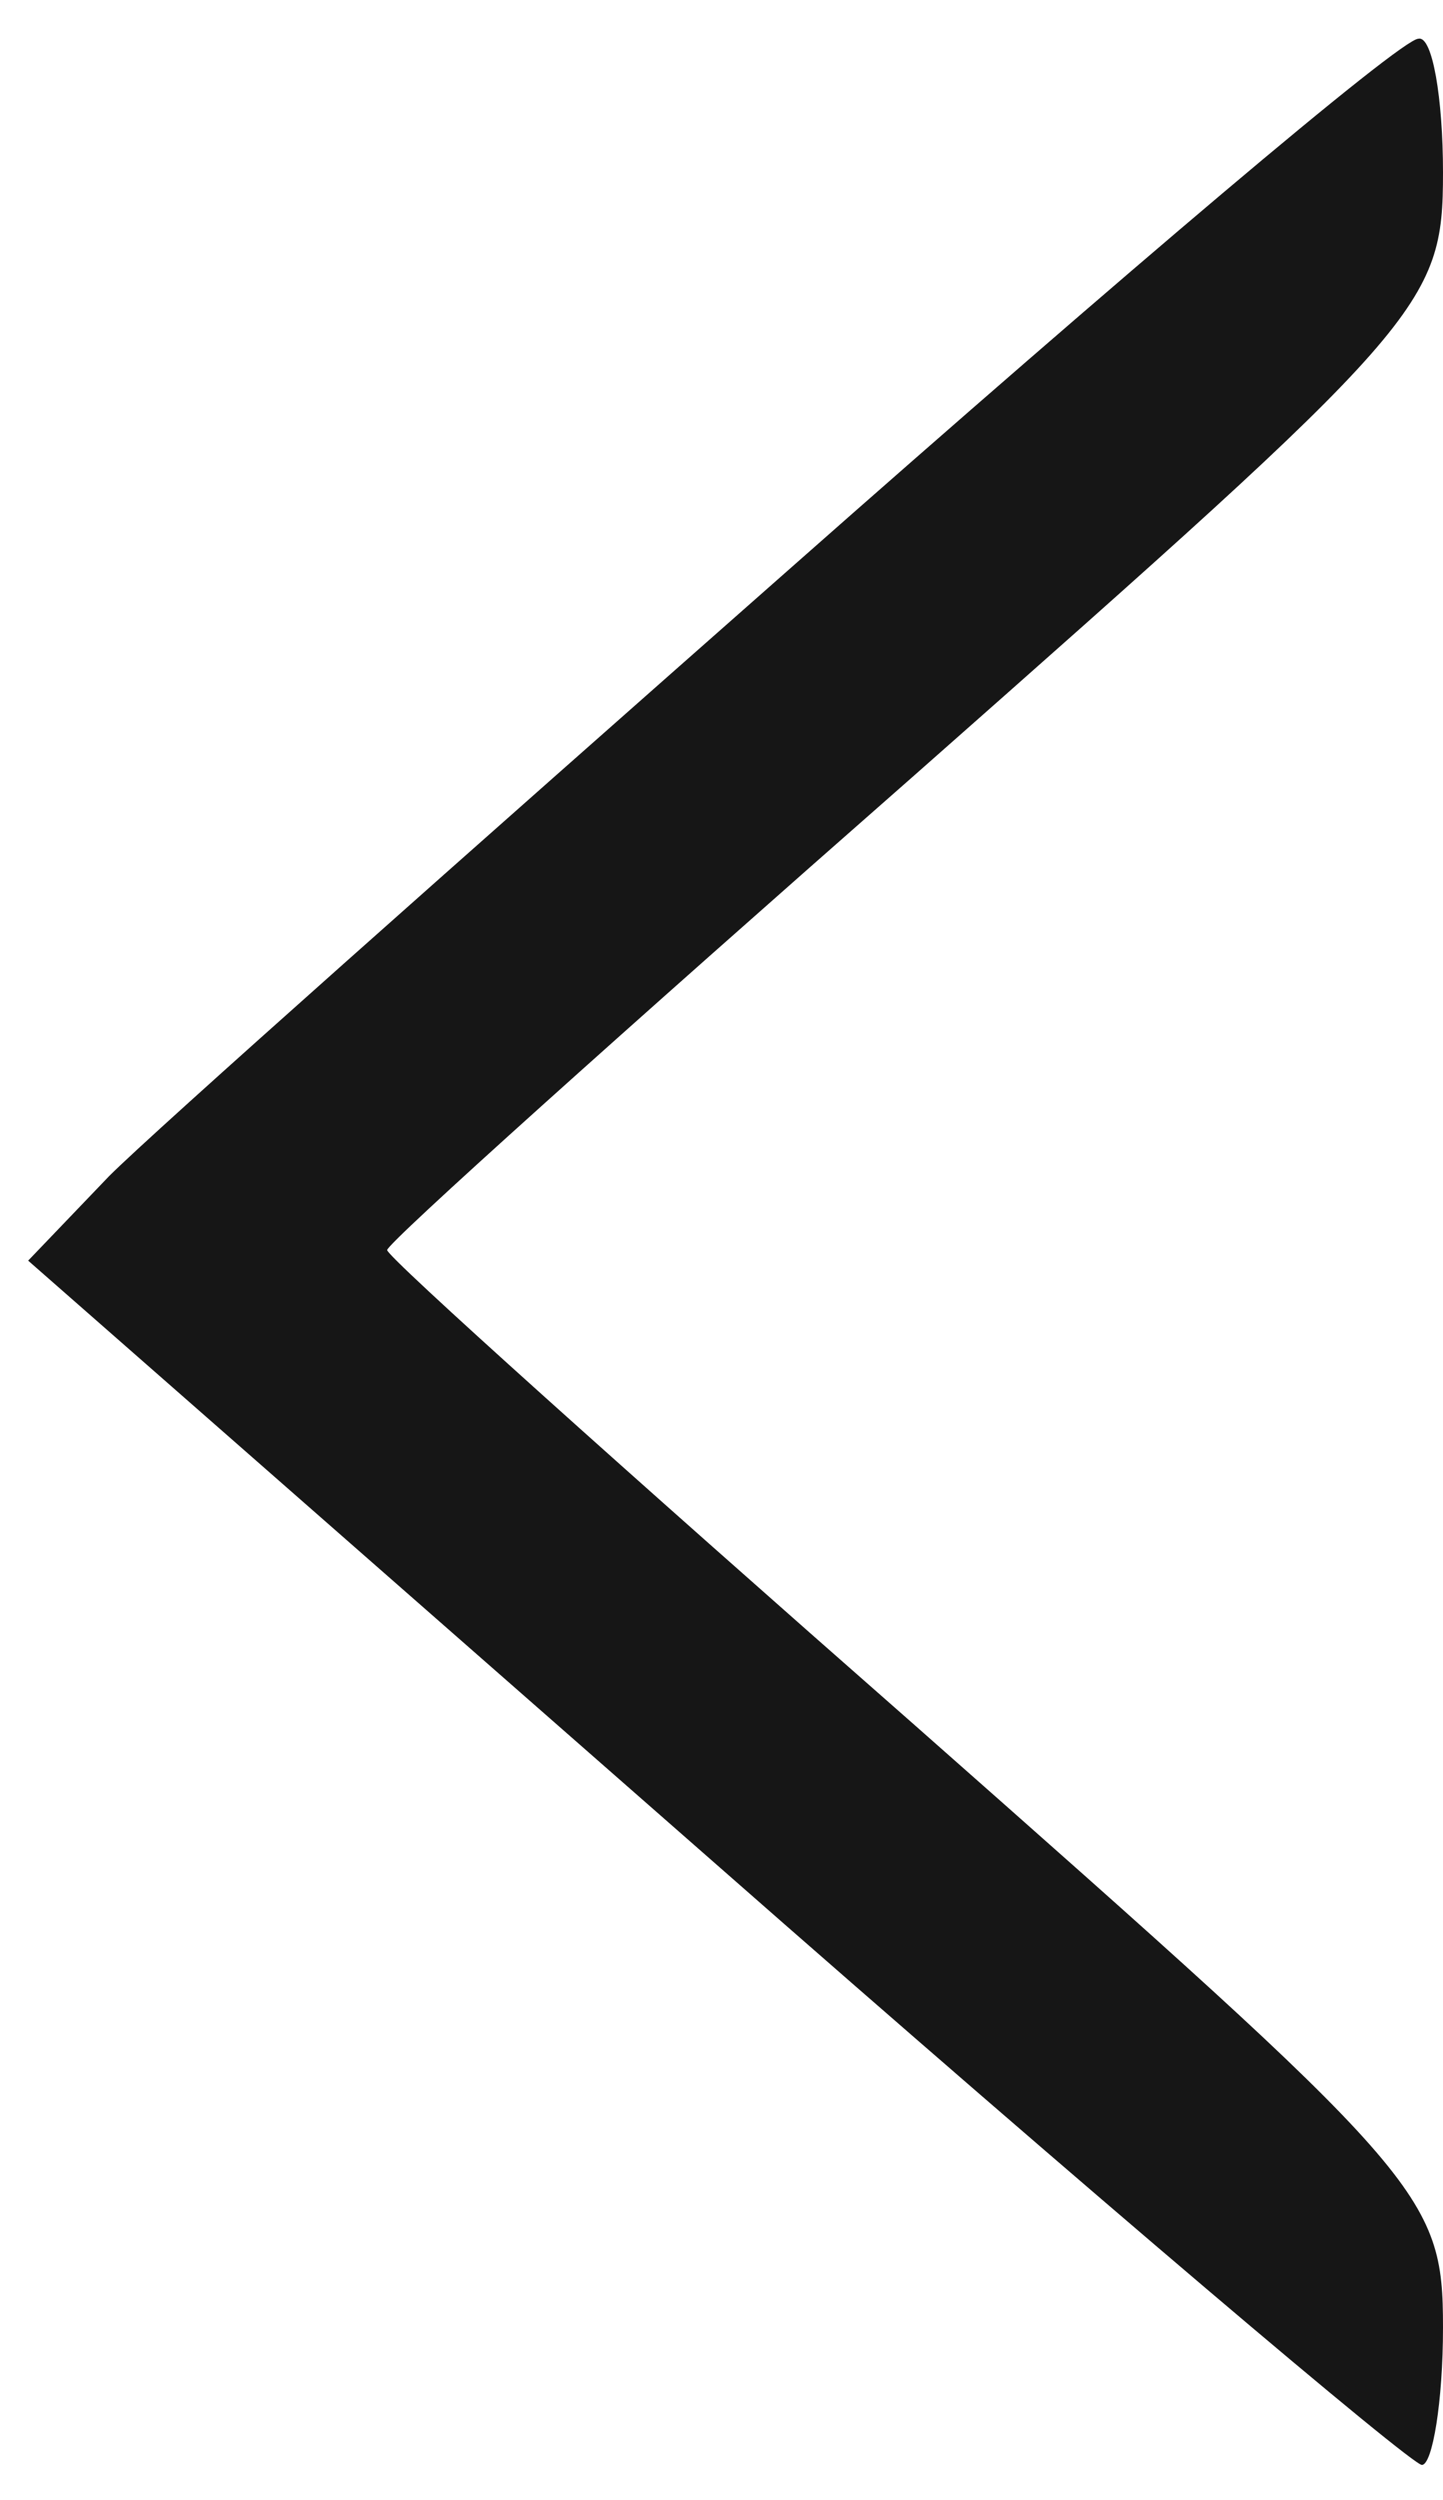 <svg version="1" xmlns="http://www.w3.org/2000/svg" width="54.667" height="94.667" viewBox="0 0 41 71"><path d="M22.5 16.1c-9.3 8.2-18.1 16-19.4 17.3L.8 35.8l19.5 17.1C31 62.3 40.1 70 40.4 70c.3 0 .6-1.8.6-3.9 0-3.8-.5-4.3-15-17.1-8.2-7.2-15-13.3-15-13.5 0-.2 6.8-6.3 15-13.5C40.5 9.2 41 8.7 41 4.9c0-2.1-.3-3.9-.7-3.8-.5 0-8.4 6.7-17.8 15z" fill="#161616"/></svg>